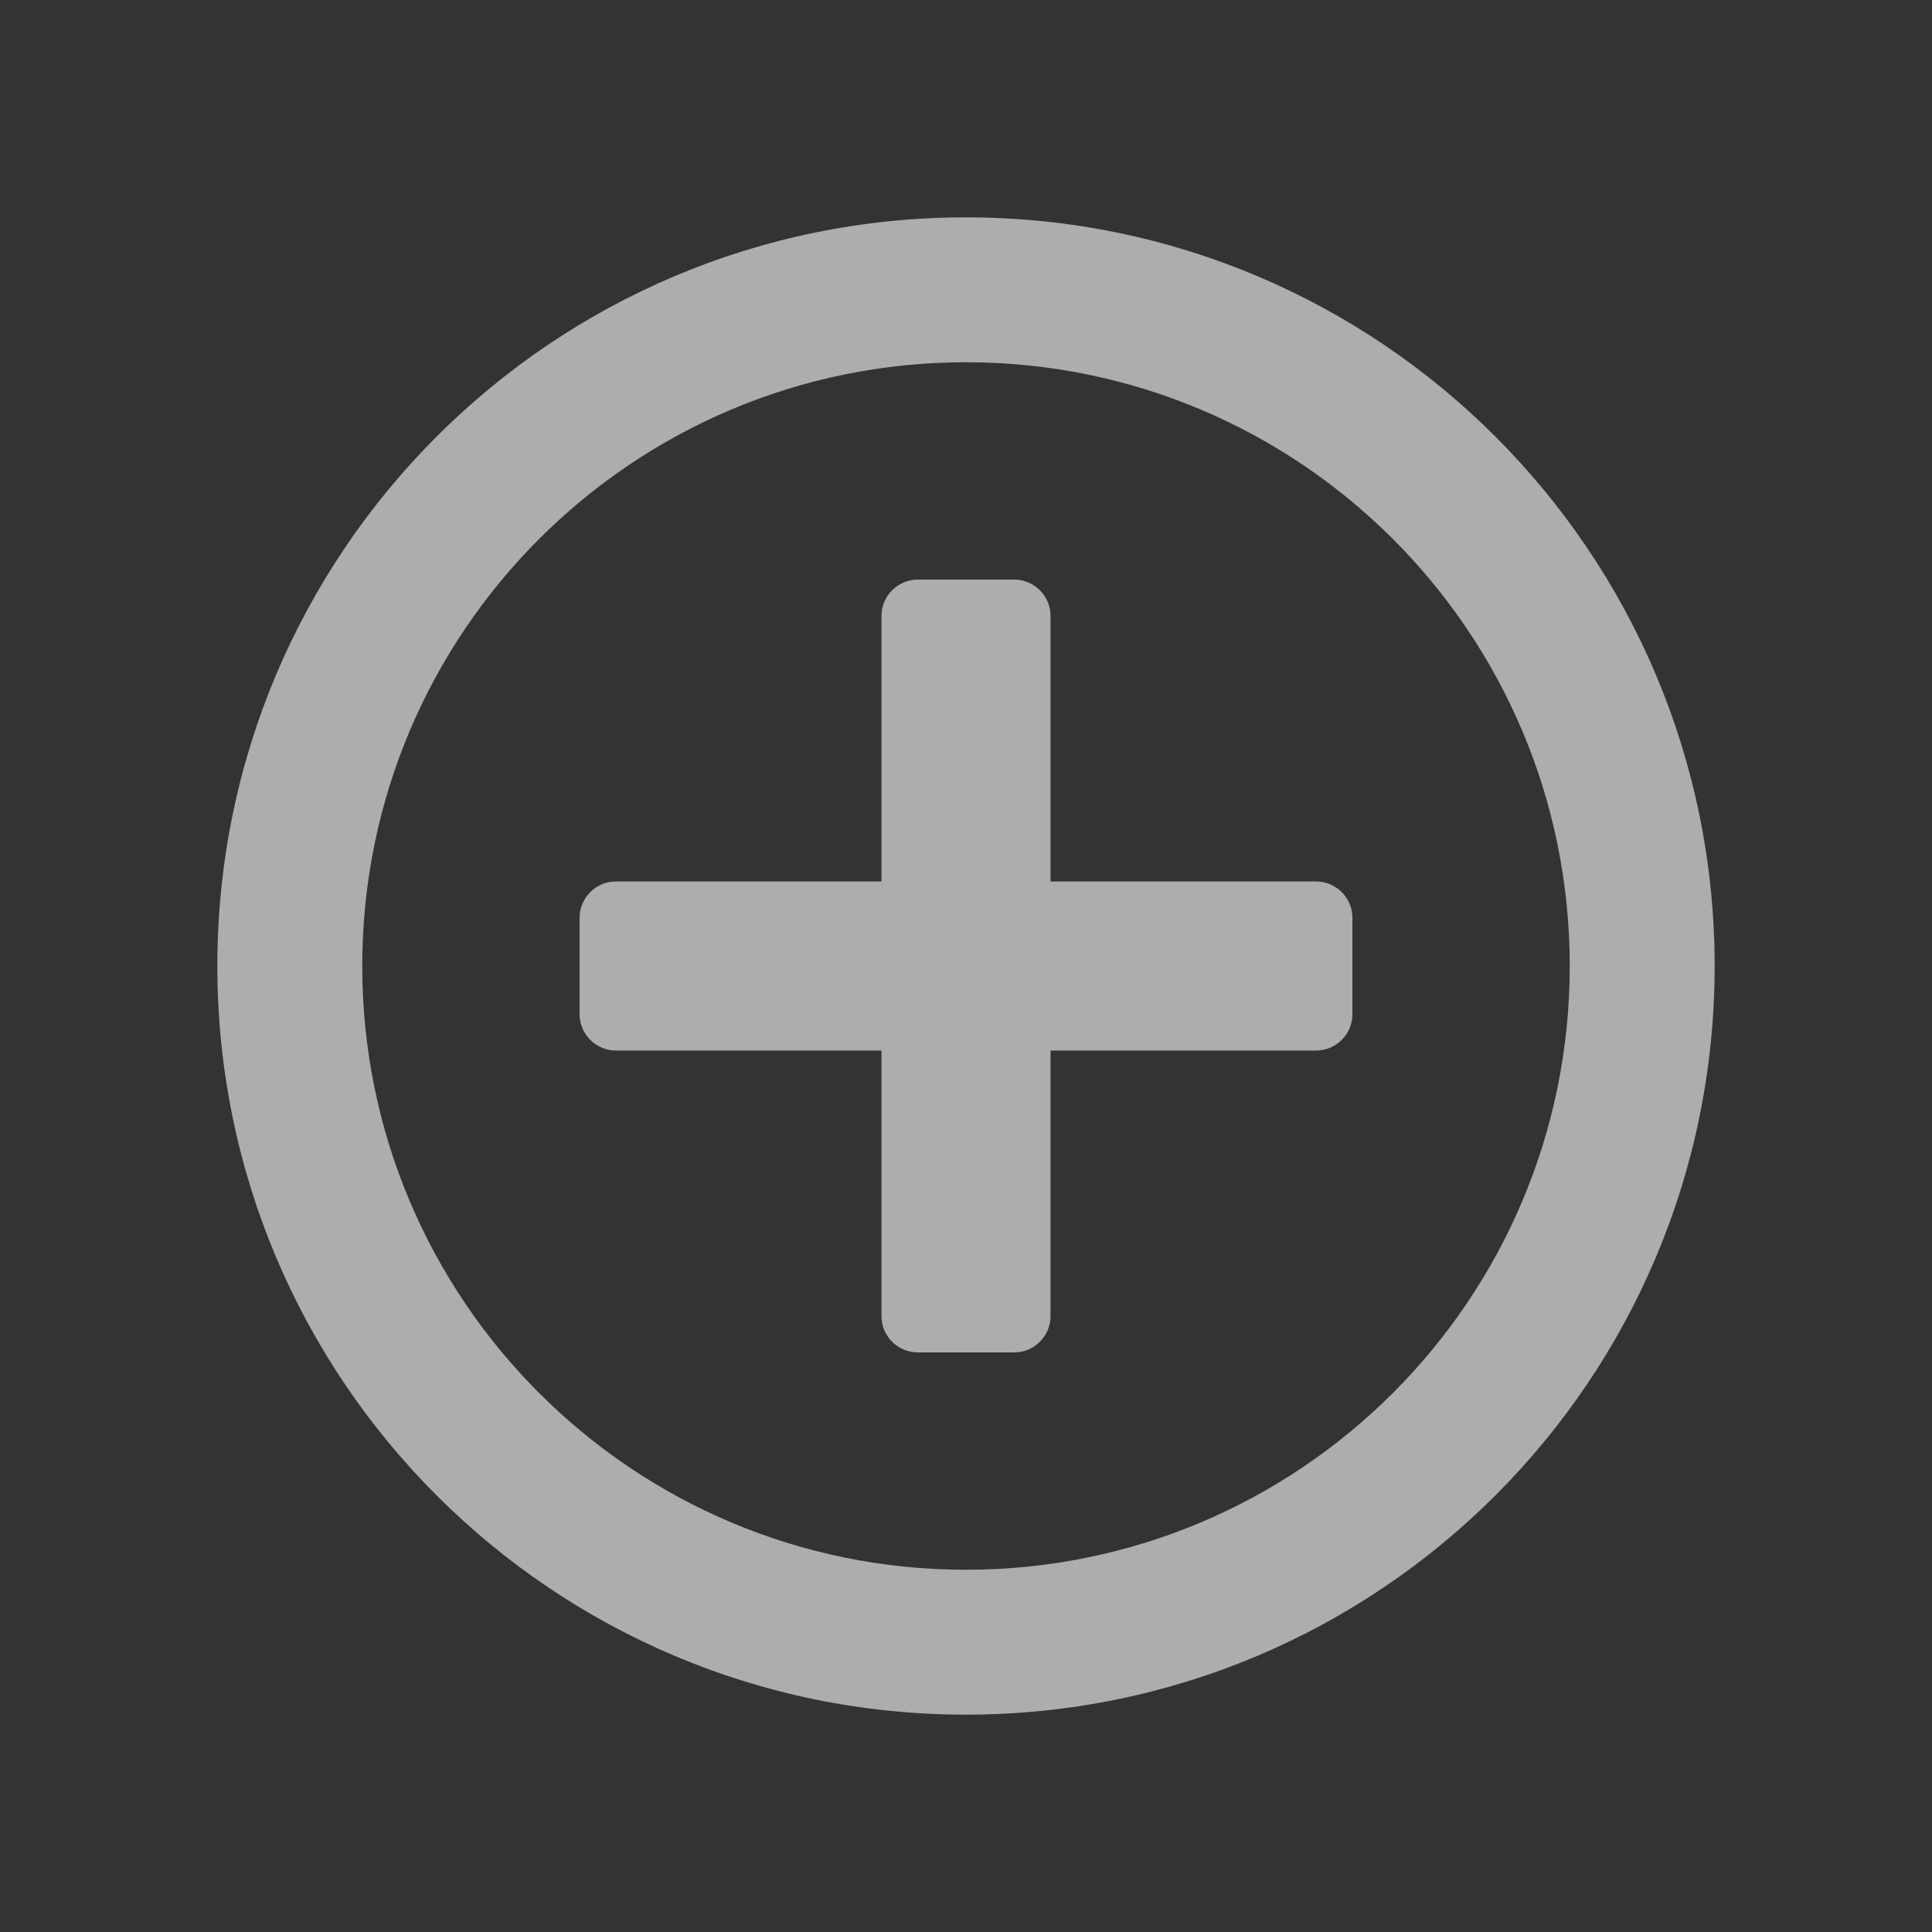 <svg width="20" height="20" viewBox="0 0 20 20" fill="none" xmlns="http://www.w3.org/2000/svg">
<rect x="0" y="0" width="20" height="20" fill="#333333" stroke="none"/>
<path d="M14 9.5V10.5C14 10.706 13.831 10.875 13.625 10.875H10.875V13.625C10.875 13.831 10.706 14 10.5 14H9.5C9.294 14 9.125 13.831 9.125 13.625V10.875H6.375C6.169 10.875 6 10.706 6 10.5V9.5C6 9.294 6.169 9.125 6.375 9.125H9.125V6.375C9.125 6.169 9.294 6 9.5 6H10.5C10.706 6 10.875 6.169 10.875 6.375V9.125H13.625C13.831 9.125 14 9.294 14 9.5ZM17.75 10C17.75 14.281 14.281 17.75 10 17.75C5.719 17.75 2.25 14.281 2.25 10C2.25 5.719 5.719 2.25 10 2.25C14.281 2.25 17.75 5.719 17.75 10ZM16.25 10C16.25 6.547 13.453 3.75 10 3.75C6.547 3.75 3.75 6.547 3.75 10C3.75 13.453 6.547 16.25 10 16.25C13.453 16.25 16.25 13.453 16.25 10Z" fill="white" fill-opacity="0.6"/>
</svg>
